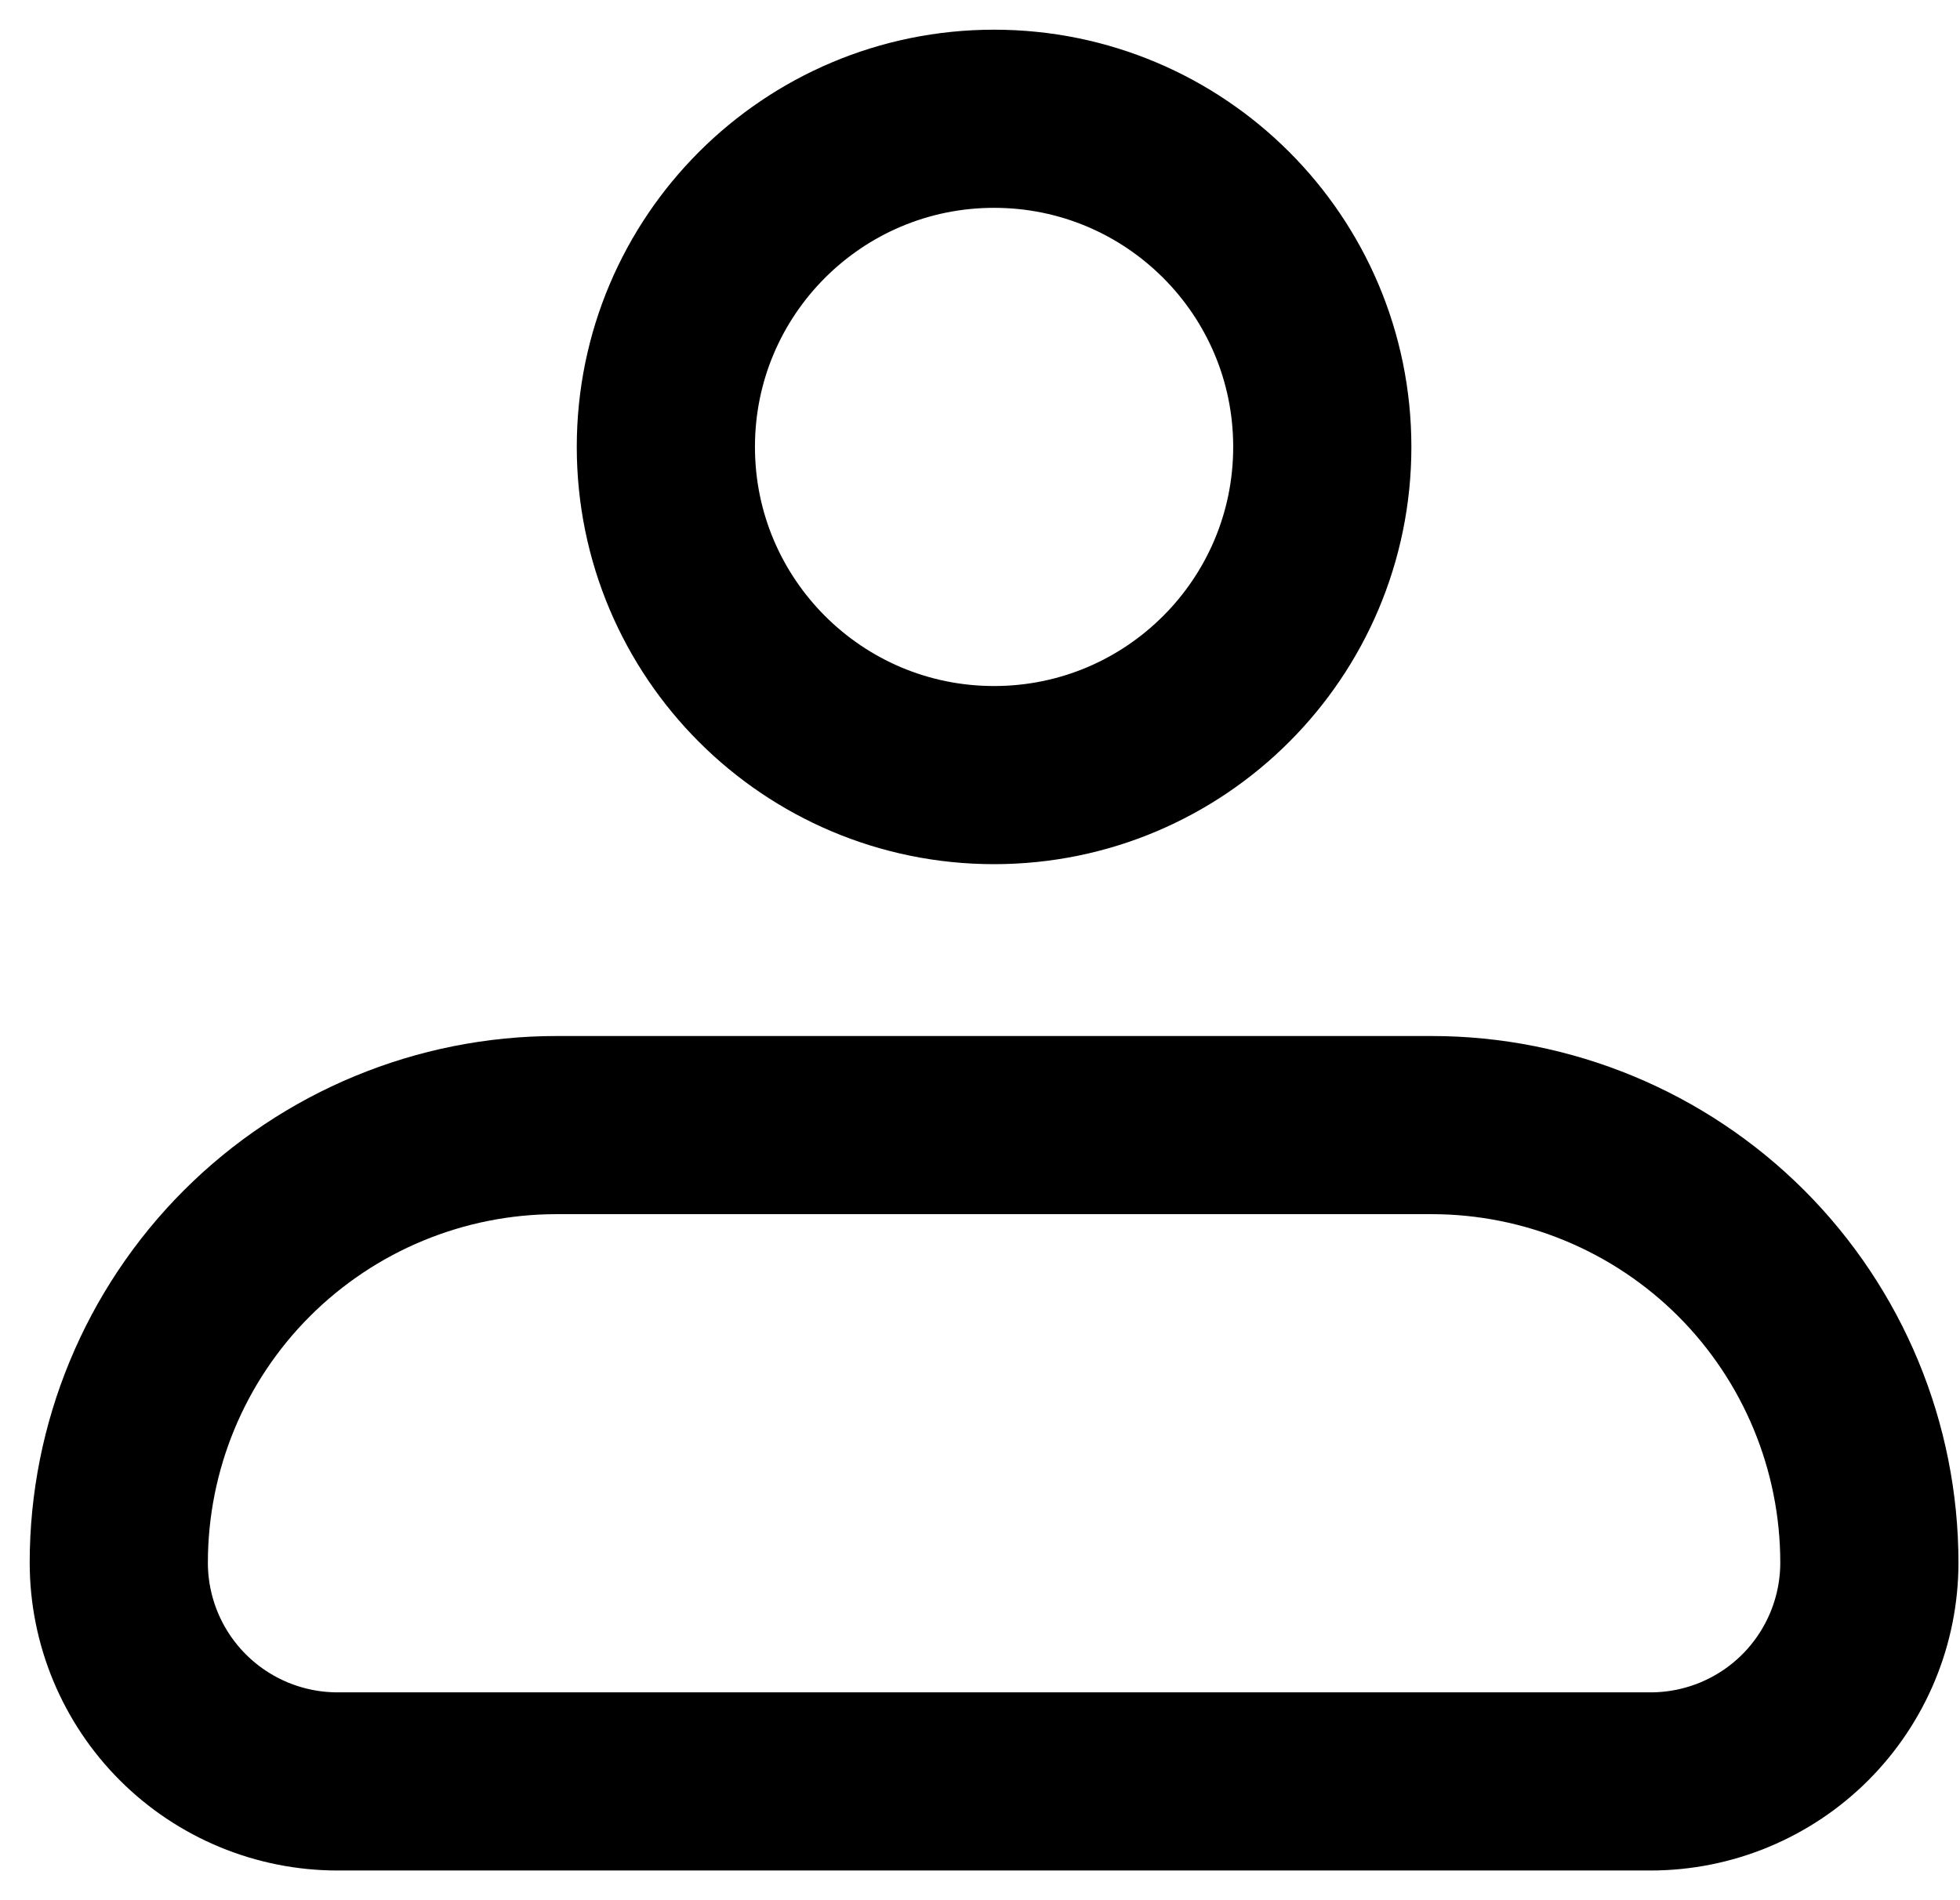 <svg width="33" height="32" viewBox="0 0 33 32" fill="none" xmlns="http://www.w3.org/2000/svg">
<path d="M2 26.316C2 24.362 2.776 22.487 4.158 21.105C5.54 19.724 7.414 18.947 9.368 18.947H24.105C26.059 18.947 27.934 19.724 29.316 21.105C30.697 22.487 31.474 24.362 31.474 26.316C31.474 27.293 31.085 28.23 30.395 28.921C29.704 29.612 28.767 30 27.79 30H5.684C4.707 30 3.77 29.612 3.079 28.921C2.388 28.23 2 27.293 2 26.316Z" stroke="black" stroke-width="3" stroke-linejoin="round"/>
<path d="M16.737 13.053C19.789 13.053 22.263 10.578 22.263 7.526C22.263 4.474 19.789 2 16.737 2C13.685 2 11.211 4.474 11.211 7.526C11.211 10.578 13.685 13.053 16.737 13.053Z" stroke="black" stroke-width="3"/>
</svg>

